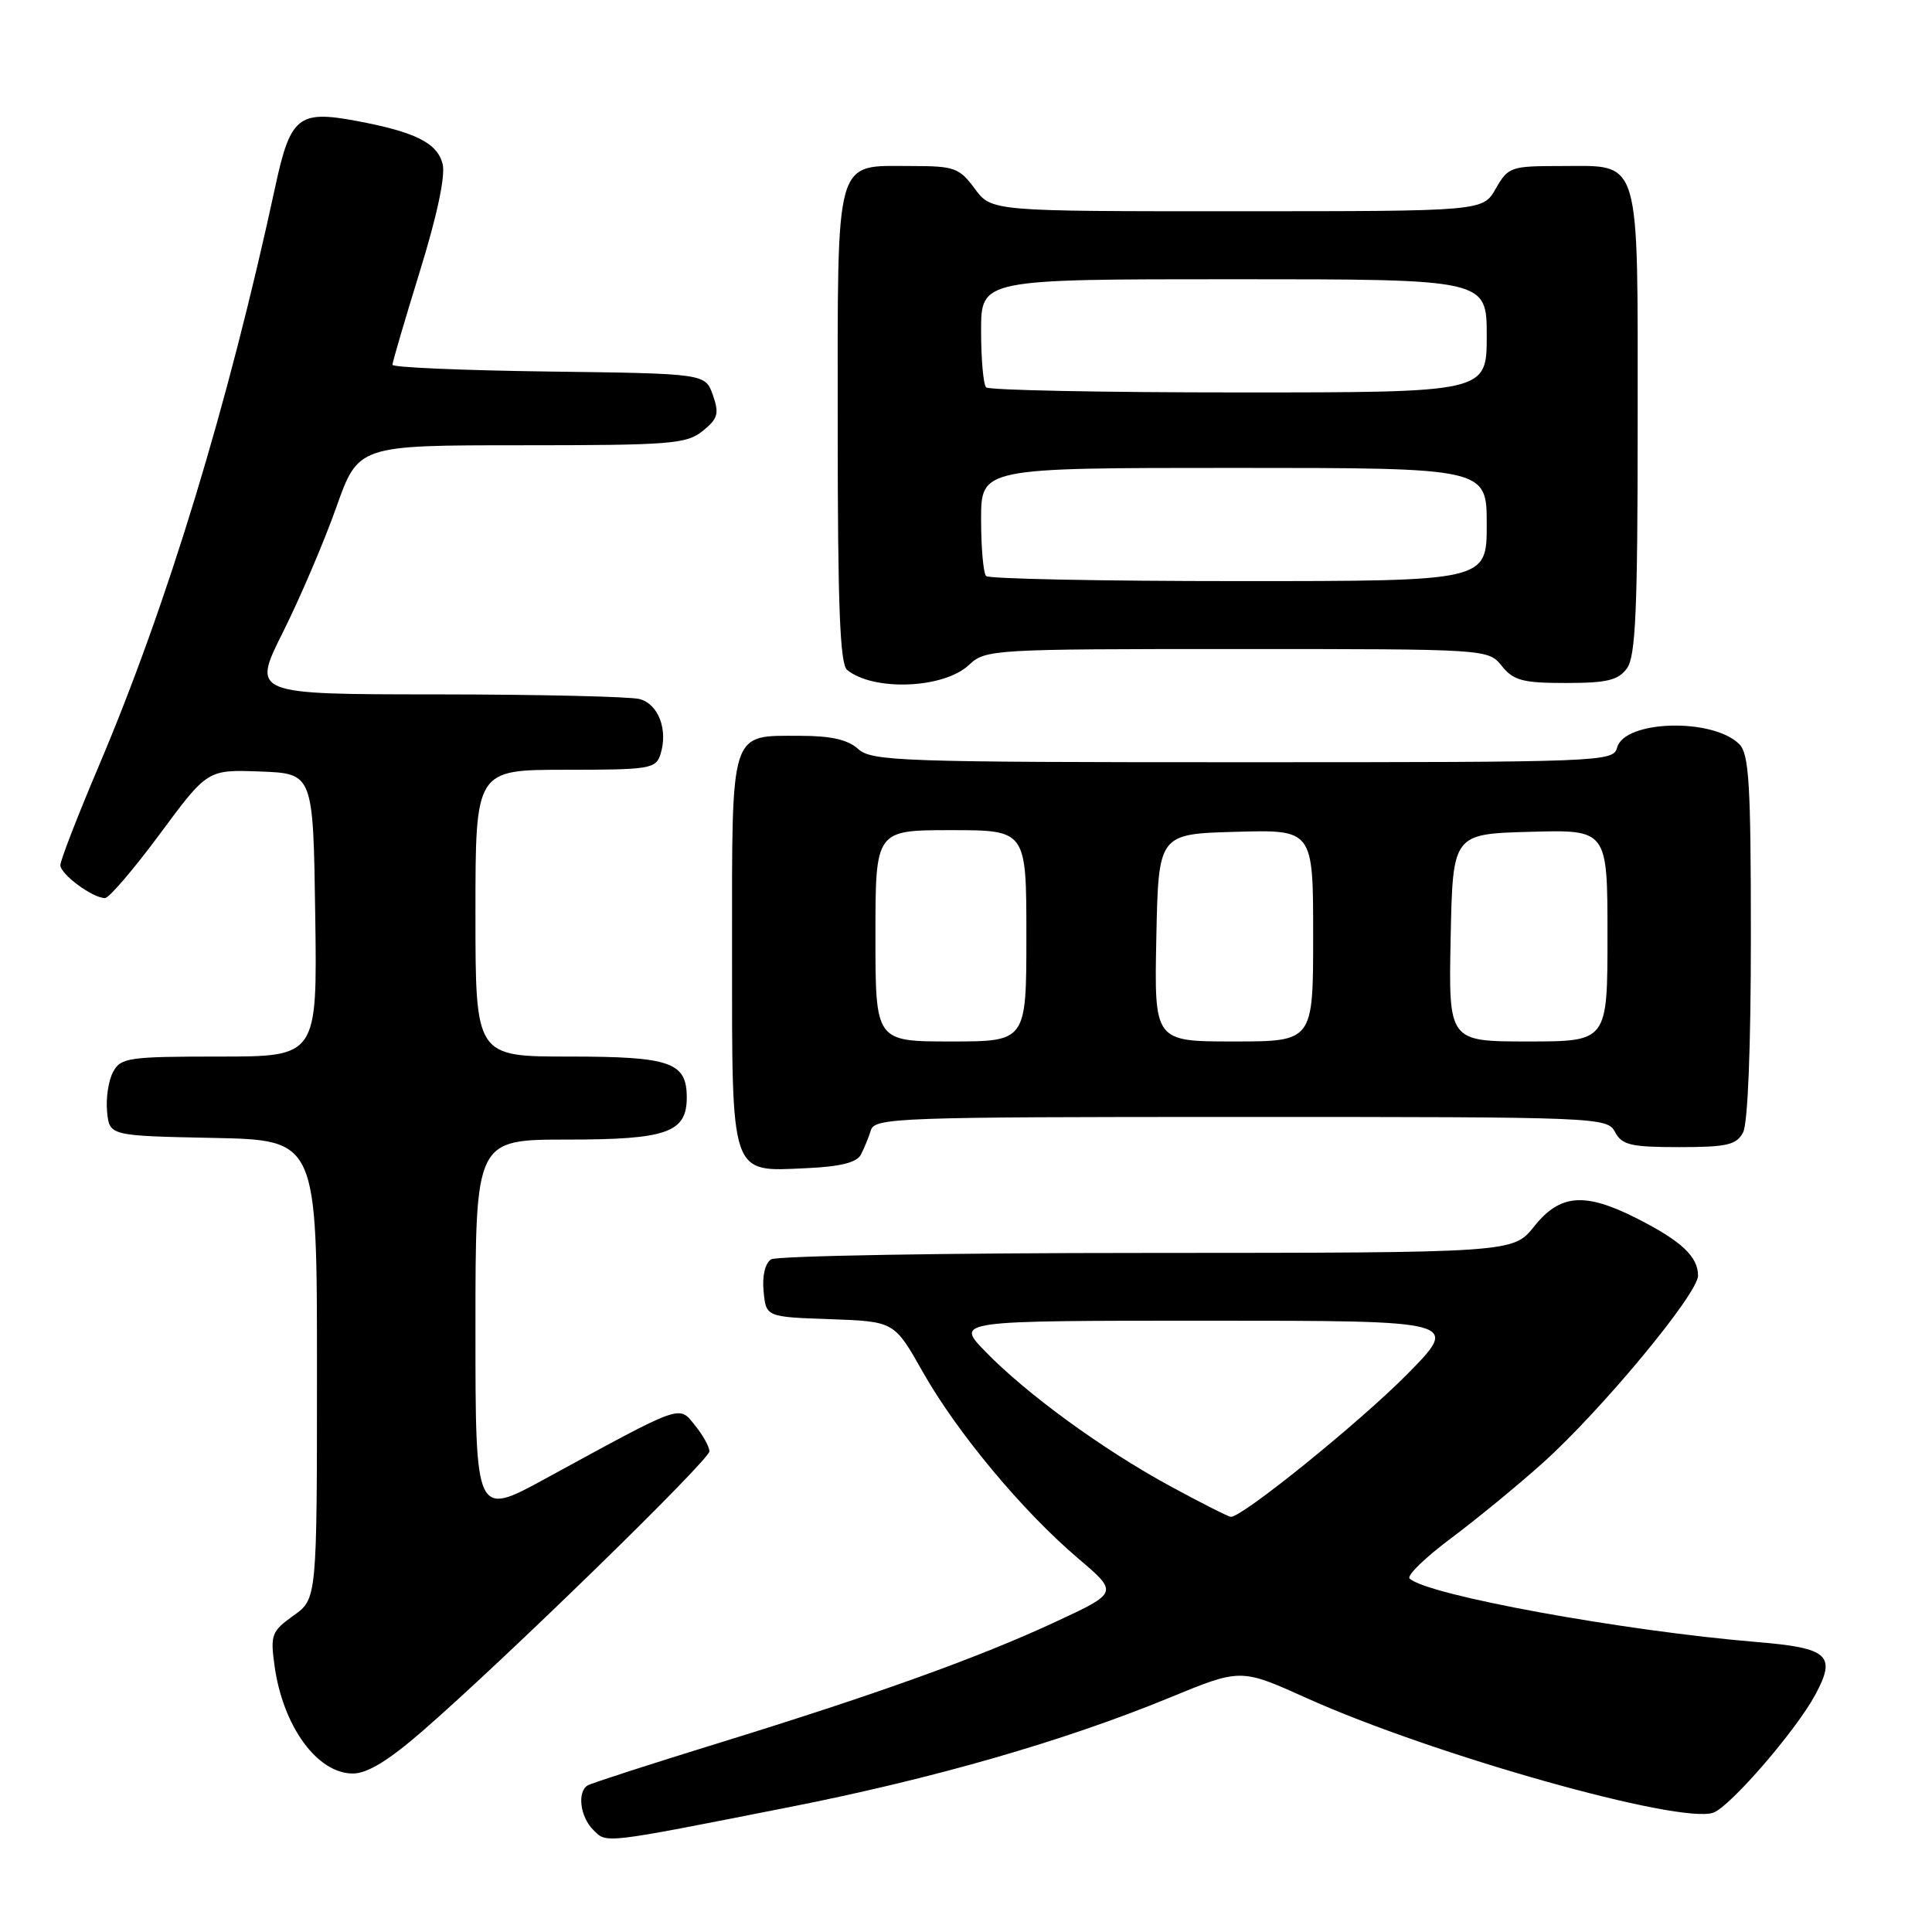 <?xml version="1.0" encoding="UTF-8" standalone="no"?>
<!DOCTYPE svg PUBLIC "-//W3C//DTD SVG 1.1//EN" "http://www.w3.org/Graphics/SVG/1.1/DTD/svg11.dtd" >
<svg xmlns="http://www.w3.org/2000/svg" xmlns:xlink="http://www.w3.org/1999/xlink" version="1.1" viewBox="0 0 256 256">
 <g >
 <path fill="currentColor"
d=" M 104.50 239.47 C 123.64 235.70 140.97 230.71 154.95 224.96 C 164.40 221.07 164.40 221.07 173.08 224.98 C 189.86 232.54 222.70 241.79 227.05 240.18 C 229.30 239.34 237.99 229.29 240.53 224.57 C 243.36 219.33 242.30 218.37 232.83 217.58 C 215.07 216.11 189.04 211.35 186.78 209.16 C 186.38 208.77 188.86 206.37 192.28 203.82 C 195.70 201.26 201.16 196.78 204.42 193.85 C 212.21 186.86 225.00 171.43 225.00 169.03 C 225.00 166.51 222.78 164.43 216.92 161.46 C 210.00 157.95 206.72 158.20 203.29 162.50 C 200.50 166.00 200.50 166.00 152.00 166.02 C 125.33 166.02 102.90 166.41 102.18 166.87 C 101.38 167.38 100.98 169.06 101.18 171.10 C 101.50 174.50 101.50 174.50 110.00 174.80 C 118.50 175.10 118.50 175.10 122.28 181.80 C 126.81 189.81 135.49 200.23 142.85 206.49 C 148.20 211.03 148.20 211.03 139.85 214.91 C 129.61 219.67 116.07 224.53 94.88 231.07 C 86.00 233.81 78.34 236.29 77.86 236.58 C 76.46 237.45 76.87 240.73 78.60 242.46 C 80.42 244.28 79.66 244.37 104.50 239.47 Z  M 56.01 229.35 C 66.94 219.85 94.00 193.46 94.00 192.31 C 94.00 191.71 93.14 190.16 92.09 188.87 C 89.91 186.17 90.66 185.90 72.25 195.94 C 63.00 200.99 63.00 200.99 63.00 175.99 C 63.00 151.00 63.00 151.00 75.17 151.00 C 88.38 151.00 91.00 150.07 91.00 145.42 C 91.00 140.75 88.85 140.00 75.43 140.00 C 63.00 140.00 63.00 140.00 63.00 121.00 C 63.00 102.00 63.00 102.00 74.93 102.00 C 86.13 102.00 86.91 101.87 87.52 99.93 C 88.54 96.71 87.25 93.30 84.76 92.63 C 83.52 92.30 71.45 92.02 57.94 92.01 C 33.37 92.00 33.37 92.00 37.50 83.75 C 39.77 79.21 42.94 71.79 44.55 67.25 C 47.47 59.00 47.47 59.00 69.12 59.00 C 88.89 59.00 90.98 58.83 93.12 57.10 C 95.13 55.47 95.32 54.81 94.46 52.35 C 93.45 49.50 93.45 49.50 72.73 49.23 C 61.33 49.08 52.00 48.68 52.00 48.34 C 52.00 47.99 53.64 42.42 55.63 35.96 C 57.92 28.57 59.04 23.29 58.65 21.73 C 57.94 18.93 55.03 17.48 47.17 16.01 C 39.53 14.59 38.47 15.46 36.47 24.75 C 30.22 53.68 22.21 80.01 13.09 101.50 C 10.29 108.10 8.00 114.01 8.00 114.63 C 8.00 115.84 12.27 119.00 13.91 119.00 C 14.45 119.00 17.73 115.17 21.20 110.48 C 27.50 101.97 27.50 101.97 34.50 102.23 C 41.50 102.50 41.50 102.50 41.77 121.25 C 42.04 140.00 42.04 140.00 29.06 140.00 C 17.00 140.00 15.99 140.15 14.98 142.05 C 14.37 143.17 14.02 145.53 14.19 147.30 C 14.50 150.50 14.50 150.50 28.25 150.78 C 42.00 151.06 42.00 151.06 42.00 181.46 C 42.00 211.86 42.00 211.86 38.88 214.08 C 36.00 216.14 35.81 216.62 36.37 220.67 C 37.47 228.72 42.02 235.00 46.76 235.00 C 48.68 235.00 51.49 233.28 56.01 229.35 Z  M 114.07 153.00 C 114.50 152.18 115.10 150.71 115.40 149.75 C 115.90 148.11 119.12 148.00 164.43 148.00 C 211.91 148.00 212.95 148.04 214.00 150.00 C 214.92 151.72 216.09 152.00 222.50 152.00 C 228.82 152.00 230.08 151.71 230.96 150.07 C 231.60 148.89 232.00 138.76 232.00 124.14 C 232.00 103.92 231.76 99.90 230.47 98.61 C 226.95 95.09 215.23 95.42 214.27 99.07 C 213.78 100.94 212.37 101.00 164.71 101.00 C 119.40 101.00 115.51 100.87 113.72 99.25 C 112.35 98.01 110.11 97.50 106.05 97.50 C 96.64 97.50 97.00 96.37 97.00 125.79 C 97.00 156.19 96.68 155.25 106.84 154.79 C 111.33 154.59 113.53 154.04 114.07 153.00 Z  M 128.38 88.12 C 130.58 86.05 131.40 86.00 163.90 86.00 C 197.18 86.00 197.18 86.00 199.00 88.25 C 200.56 90.18 201.78 90.50 207.49 90.50 C 212.94 90.50 214.42 90.14 215.58 88.56 C 216.73 86.98 217.00 80.88 217.00 56.14 C 217.00 20.17 217.55 22.00 206.80 22.00 C 200.19 22.00 199.84 22.12 198.20 24.99 C 196.50 27.99 196.50 27.99 163.94 27.99 C 131.38 28.00 131.38 28.00 129.16 25.00 C 127.11 22.23 126.46 22.00 120.80 22.00 C 110.49 22.00 111.00 20.19 111.00 56.53 C 111.00 80.30 111.30 88.00 112.25 88.77 C 115.76 91.62 125.04 91.25 128.38 88.12 Z  M 155.00 196.89 C 146.07 192.03 136.00 184.69 130.55 179.07 C 126.59 175.00 126.59 175.00 160.02 175.00 C 193.45 175.00 193.45 175.00 186.47 182.08 C 180.24 188.40 164.64 201.02 163.10 200.99 C 162.77 200.98 159.12 199.13 155.00 196.89 Z  M 116.00 124.00 C 116.00 110.00 116.00 110.00 126.00 110.00 C 136.00 110.00 136.00 110.00 136.00 124.00 C 136.00 138.00 136.00 138.00 126.00 138.00 C 116.00 138.00 116.00 138.00 116.00 124.00 Z  M 153.22 124.25 C 153.50 110.50 153.50 110.50 163.75 110.22 C 174.00 109.93 174.00 109.93 174.00 123.97 C 174.00 138.00 174.00 138.00 163.47 138.00 C 152.94 138.00 152.94 138.00 153.22 124.25 Z  M 192.22 124.25 C 192.50 110.50 192.50 110.50 202.75 110.22 C 213.00 109.93 213.00 109.93 213.00 123.97 C 213.00 138.00 213.00 138.00 202.47 138.00 C 191.94 138.00 191.94 138.00 192.22 124.25 Z  M 130.67 76.33 C 130.30 75.97 130.00 72.59 130.00 68.83 C 130.00 62.00 130.00 62.00 163.50 62.00 C 197.00 62.00 197.00 62.00 197.00 69.50 C 197.00 77.00 197.00 77.00 164.17 77.00 C 146.11 77.00 131.03 76.70 130.67 76.33 Z  M 130.67 51.33 C 130.30 50.97 130.00 47.59 130.00 43.83 C 130.00 37.00 130.00 37.00 163.50 37.00 C 197.00 37.00 197.00 37.00 197.00 44.50 C 197.00 52.00 197.00 52.00 164.17 52.00 C 146.11 52.00 131.03 51.70 130.67 51.33 Z "/>
</g>
</svg>